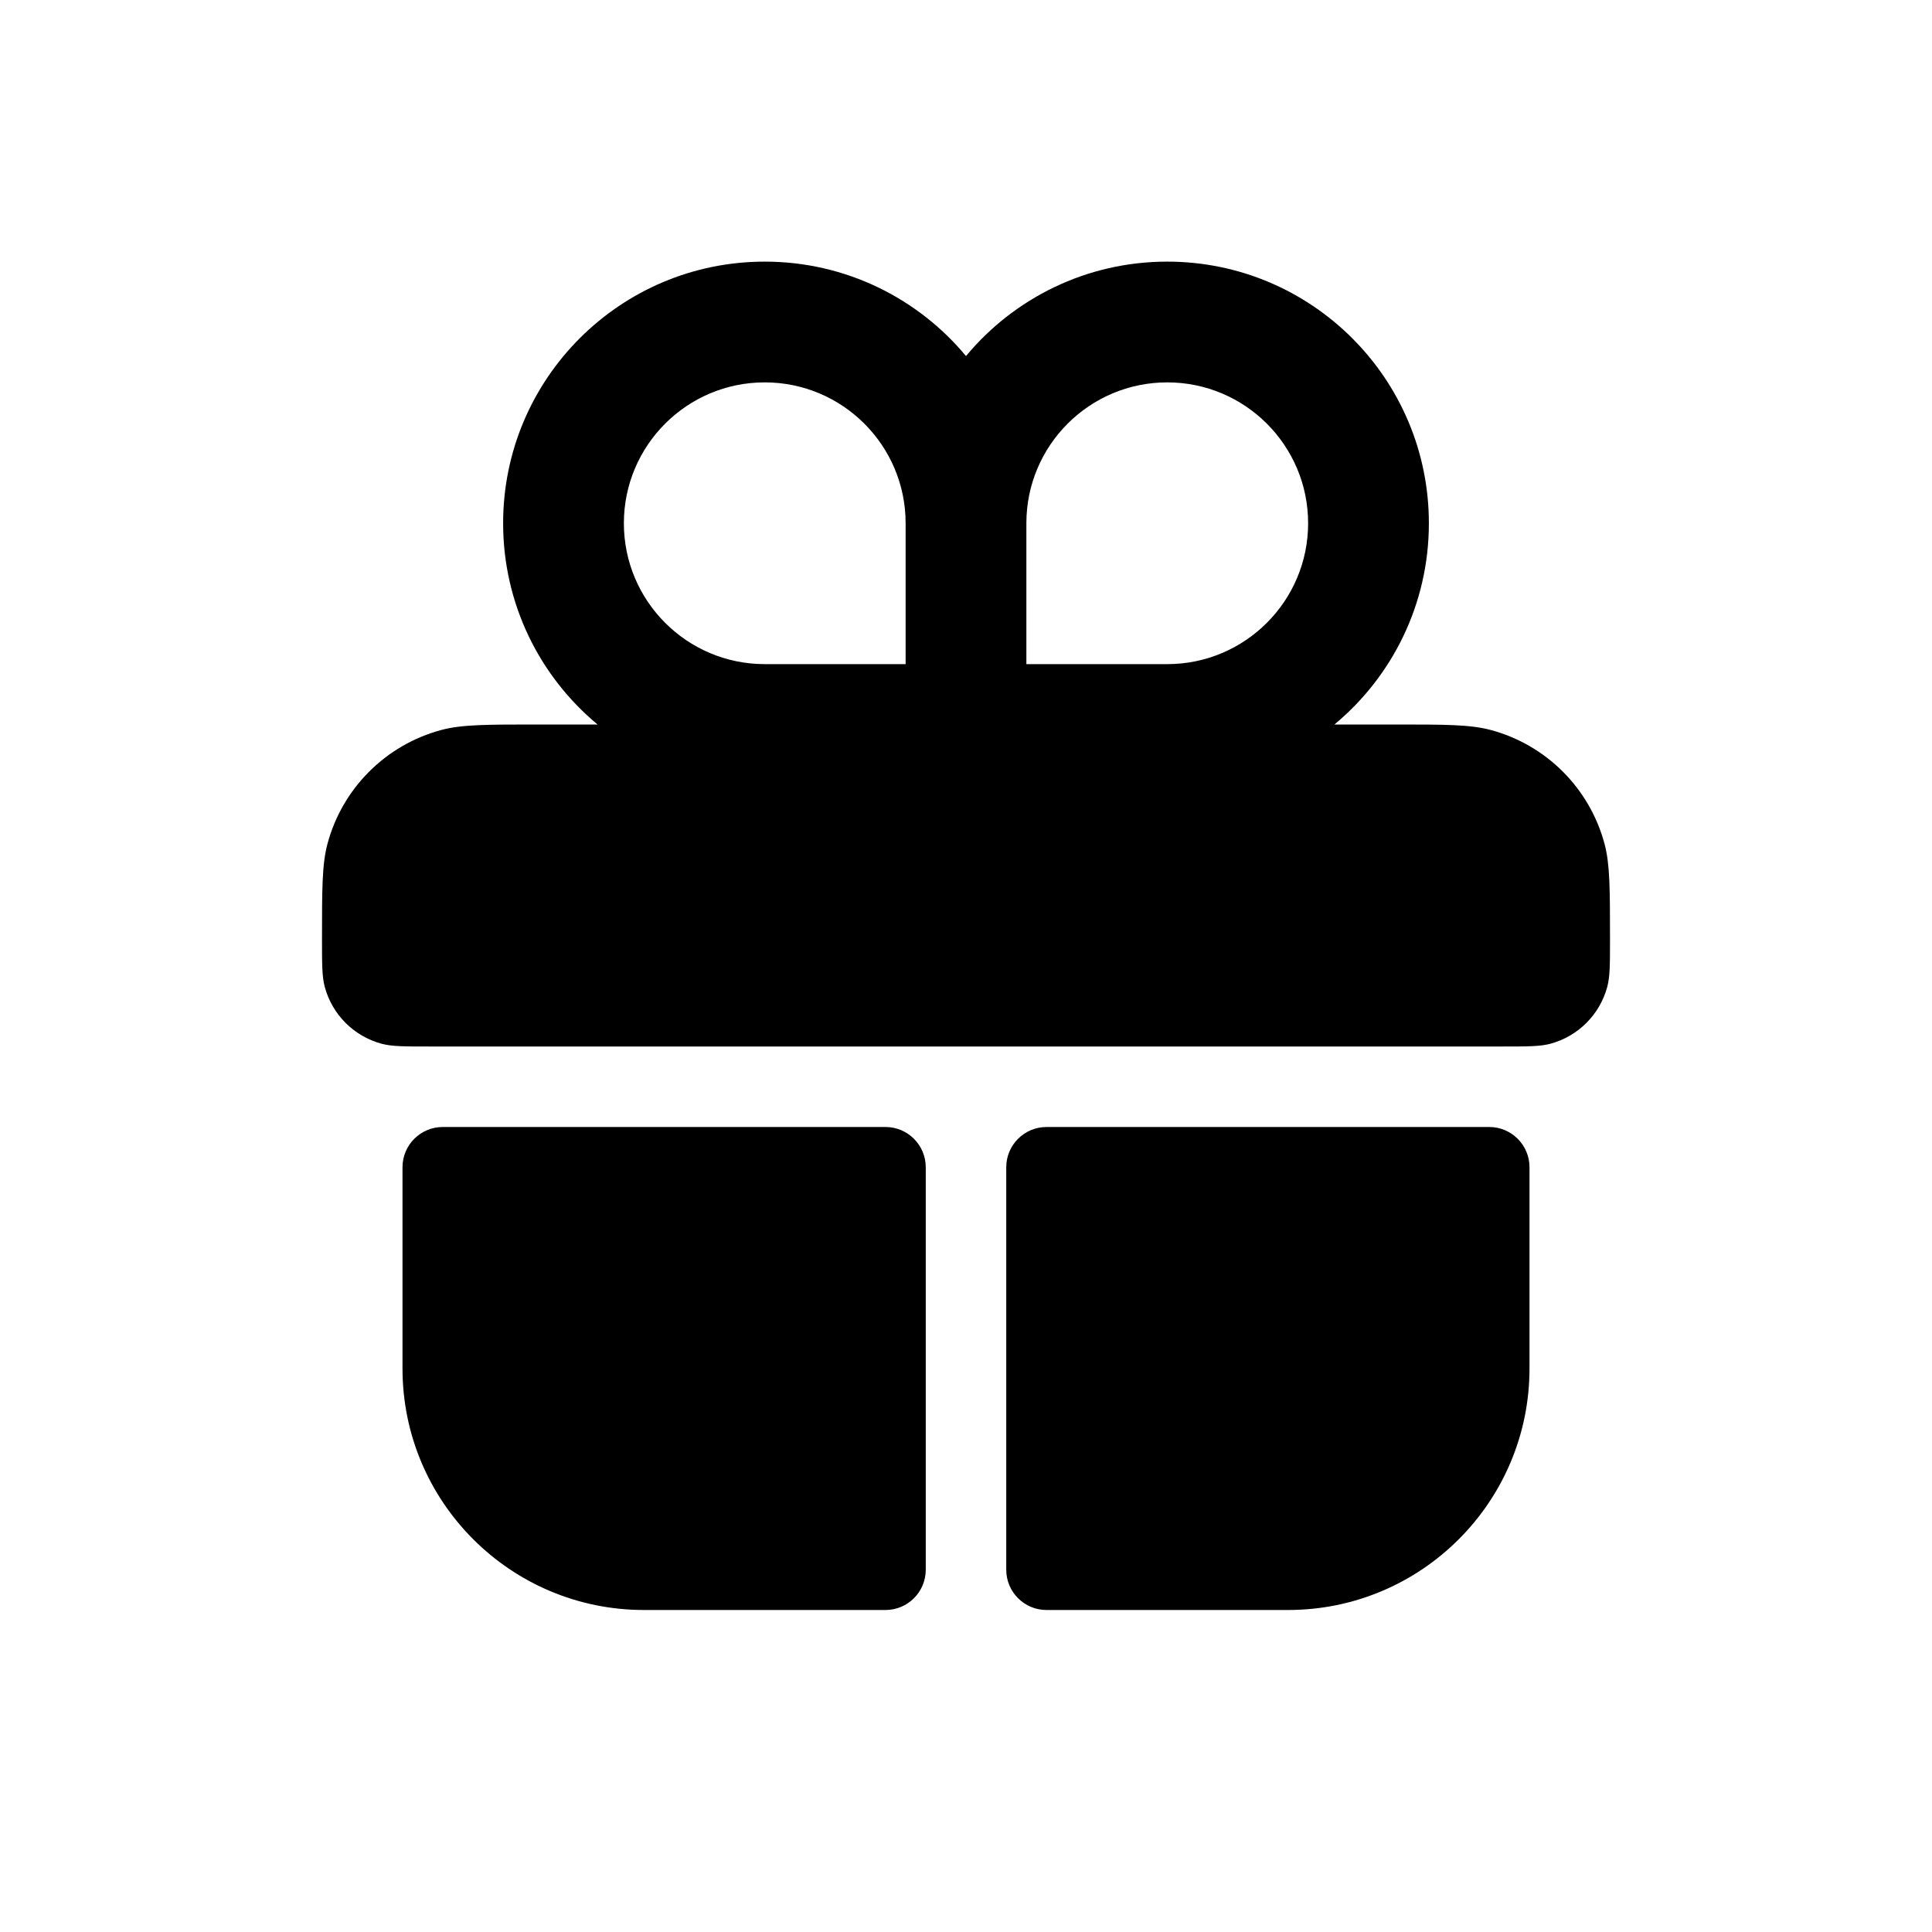 <svg width="24" height="24" viewBox="0 0 24 24" fill="none" xmlns="http://www.w3.org/2000/svg">
<path fill-rule="evenodd" clip-rule="evenodd" d="M6.25 6.5C6.25 4.705 7.705 3.25 9.5 3.25C10.505 3.25 11.404 3.706 12 4.423C12.596 3.706 13.495 3.25 14.5 3.25C16.295 3.25 17.75 4.705 17.75 6.5C17.75 7.505 17.294 8.404 16.577 9H17.333C17.953 9 18.263 9 18.518 9.068C19.208 9.253 19.747 9.792 19.932 10.482C20 10.737 20 11.047 20 11.667C20 11.977 20 12.132 19.966 12.259C19.873 12.604 19.604 12.873 19.259 12.966C19.132 13 18.977 13 18.667 13H5.333C5.023 13 4.868 13 4.741 12.966C4.396 12.873 4.127 12.604 4.034 12.259C4 12.132 4 11.977 4 11.667C4 11.047 4 10.737 4.068 10.482C4.253 9.792 4.792 9.253 5.482 9.068C5.737 9 6.047 9 6.667 9H7.423C6.706 8.404 6.25 7.505 6.25 6.5ZM9.5 4.75C10.466 4.75 11.25 5.534 11.25 6.5V8.25H9.5C8.534 8.25 7.75 7.466 7.75 6.5C7.75 5.534 8.534 4.75 9.5 4.75ZM14.5 8.25H12.75V6.5C12.75 5.534 13.534 4.75 14.5 4.75C15.466 4.75 16.25 5.534 16.25 6.5C16.25 7.466 15.466 8.25 14.5 8.25Z" fill="black"/>
<path d="M5 14.5C5 14.224 5.224 14 5.5 14H11C11.276 14 11.5 14.224 11.5 14.5V19.5C11.5 19.776 11.276 20 11 20H8C6.343 20 5 18.657 5 17V14.5Z" fill="black"/>
<path d="M12.5 14.5C12.5 14.224 12.724 14 13 14H18.5C18.776 14 19 14.224 19 14.5V17C19 18.657 17.657 20 16 20H13C12.724 20 12.5 19.776 12.5 19.5V14.5Z" fill="black"/>
</svg>

